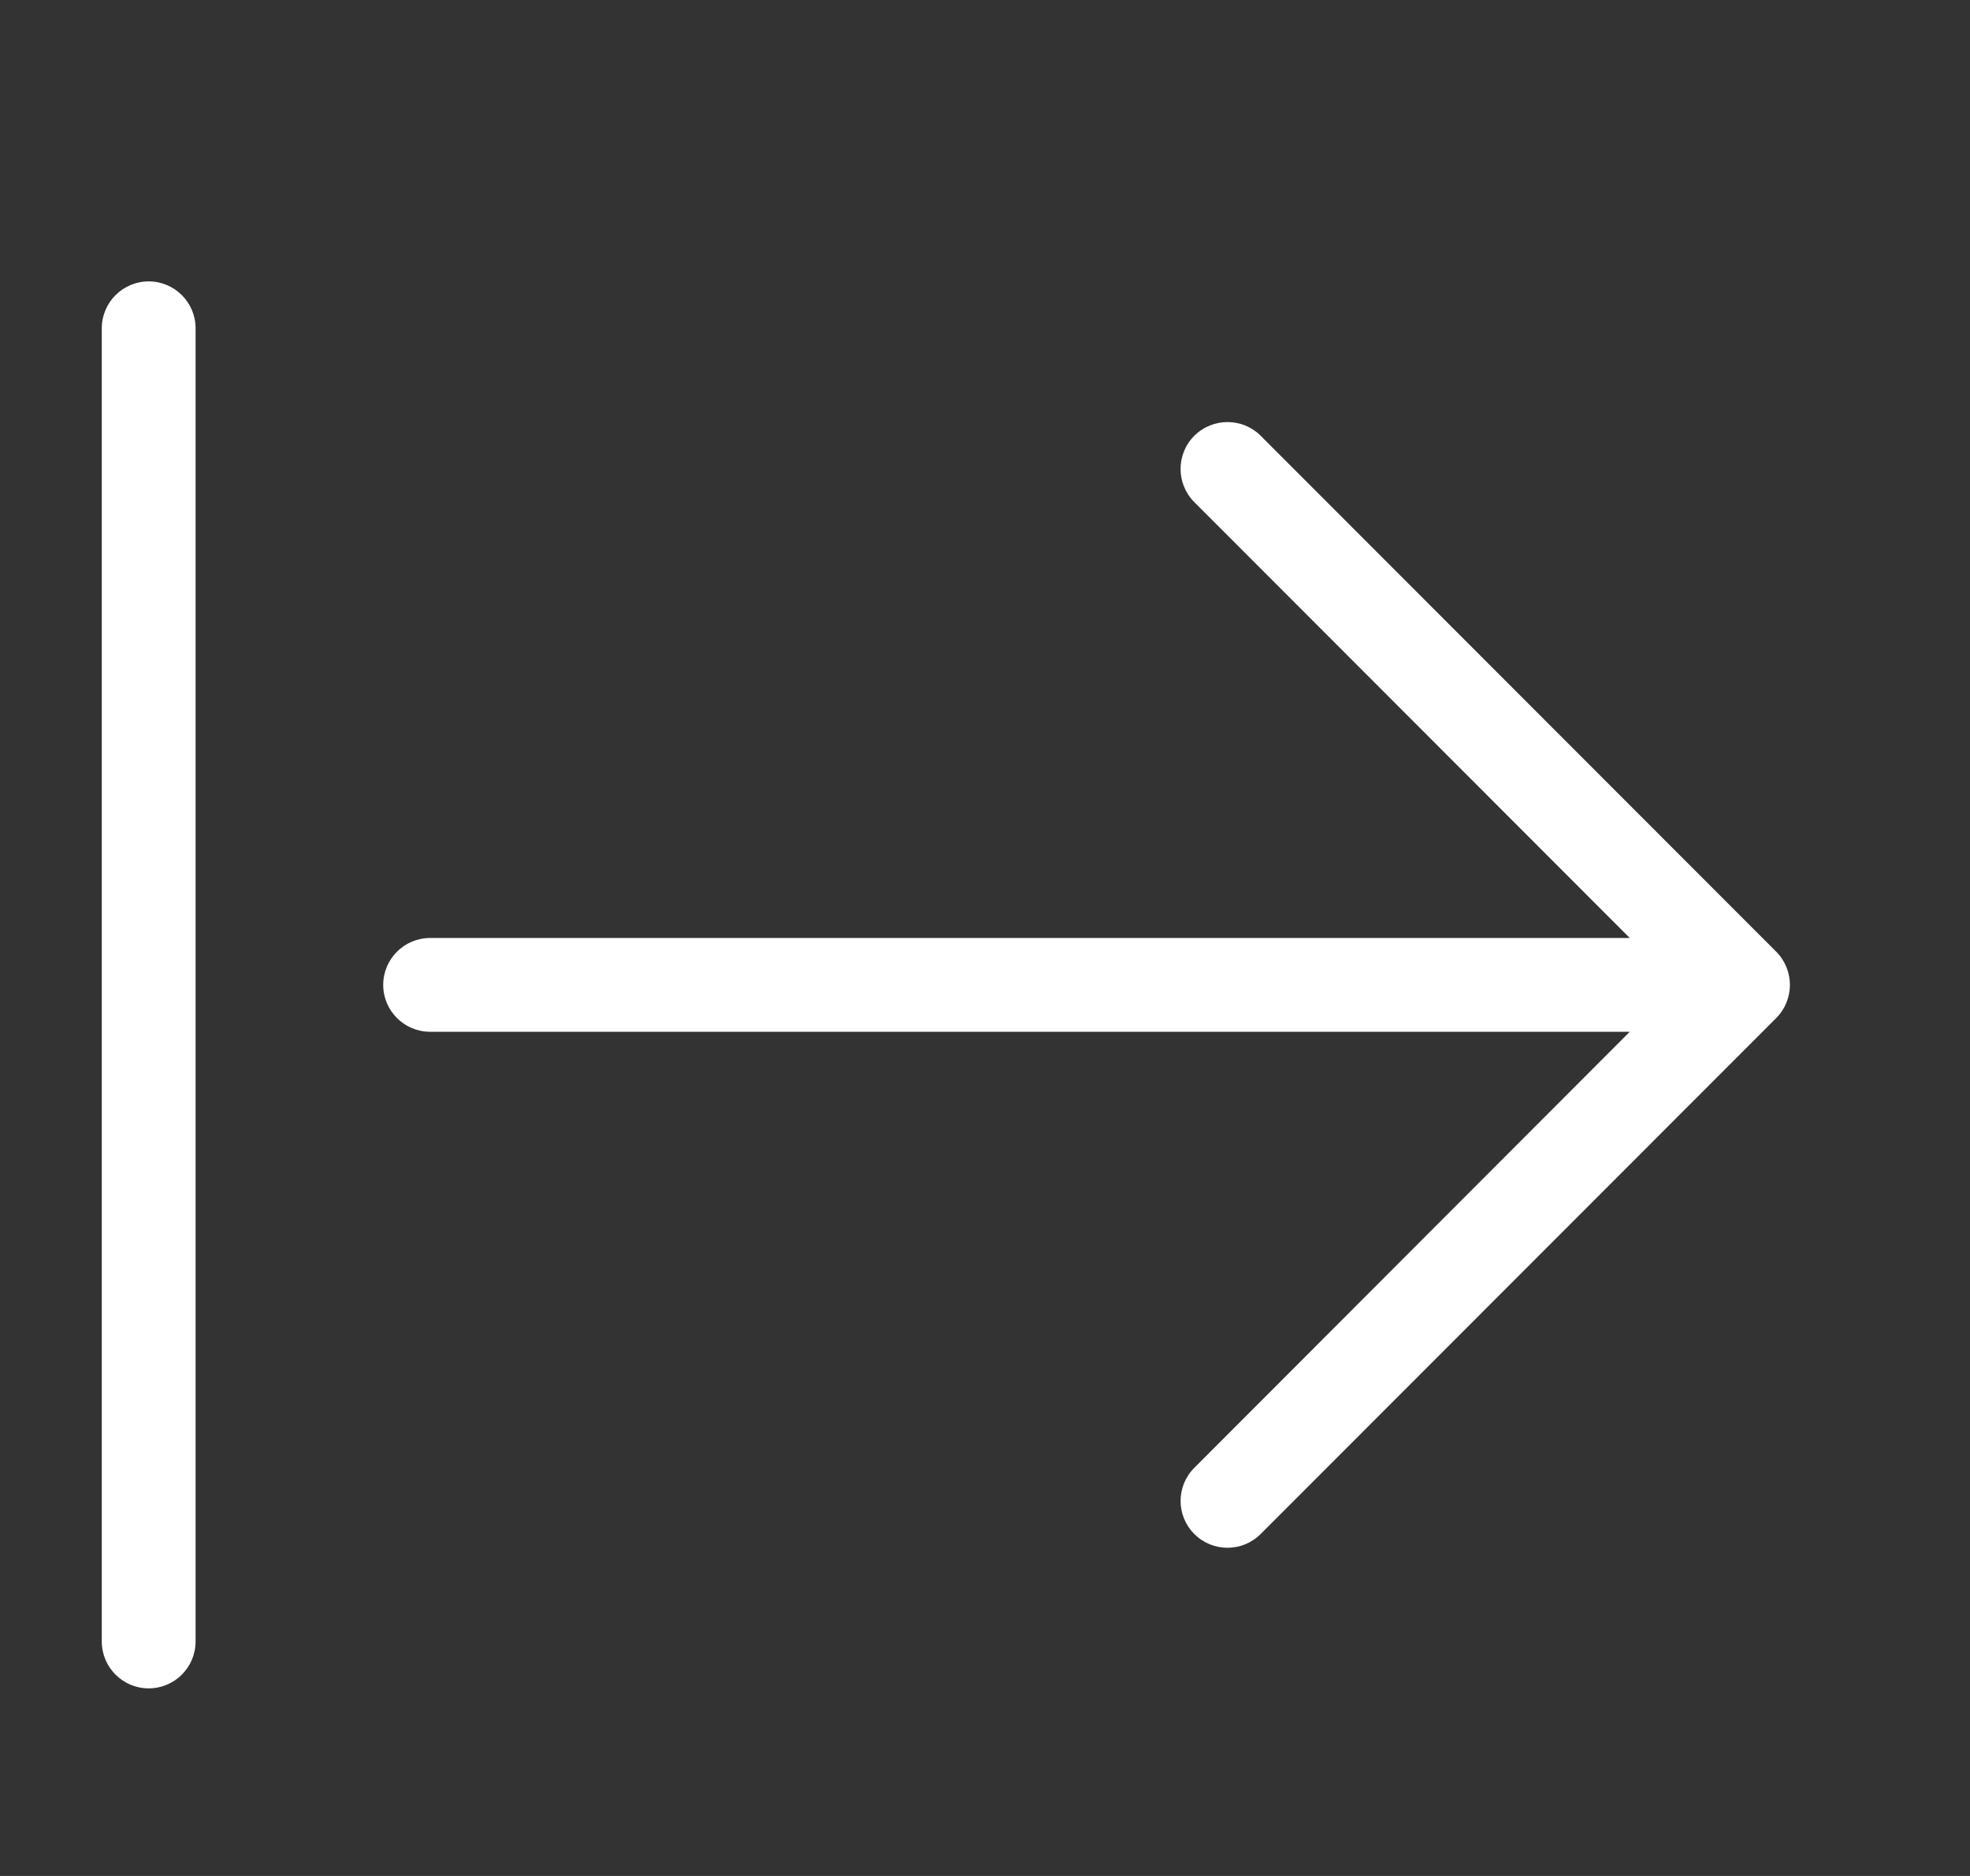 <svg xmlns="http://www.w3.org/2000/svg" width="21" height="20" viewBox="0 0 21 20">
    <rect x="0" y="0" width="21" height="20" fill="#333333" stroke="none"/>
    <g fill="none" fill-rule="evenodd">
        <g fill="#FFF">
            <g>
                <g>
                    <path d="M17.29 11H4.5c-.276 0-.5-.224-.5-.5s.224-.5.5-.5h12.788l-4.642-4.647c-.195-.195-.195-.512 0-.707.196-.195.513-.195.708 0l5.495 5.5c.195.196.195.512 0 .708l-5.495 5.5c-.195.196-.512.196-.707.001-.196-.195-.196-.512 0-.707L17.288 11zM1.5 3c.276 0 .5.224.5.5v14c0 .276-.224.5-.5.5s-.5-.224-.5-.5v-14c0-.276.224-.5.5-.5z" transform="translate(-1168 -22) translate(1158.887 16) translate(9.198 6)"/>
                </g>
            </g>
        </g>
    </g>
</svg>
